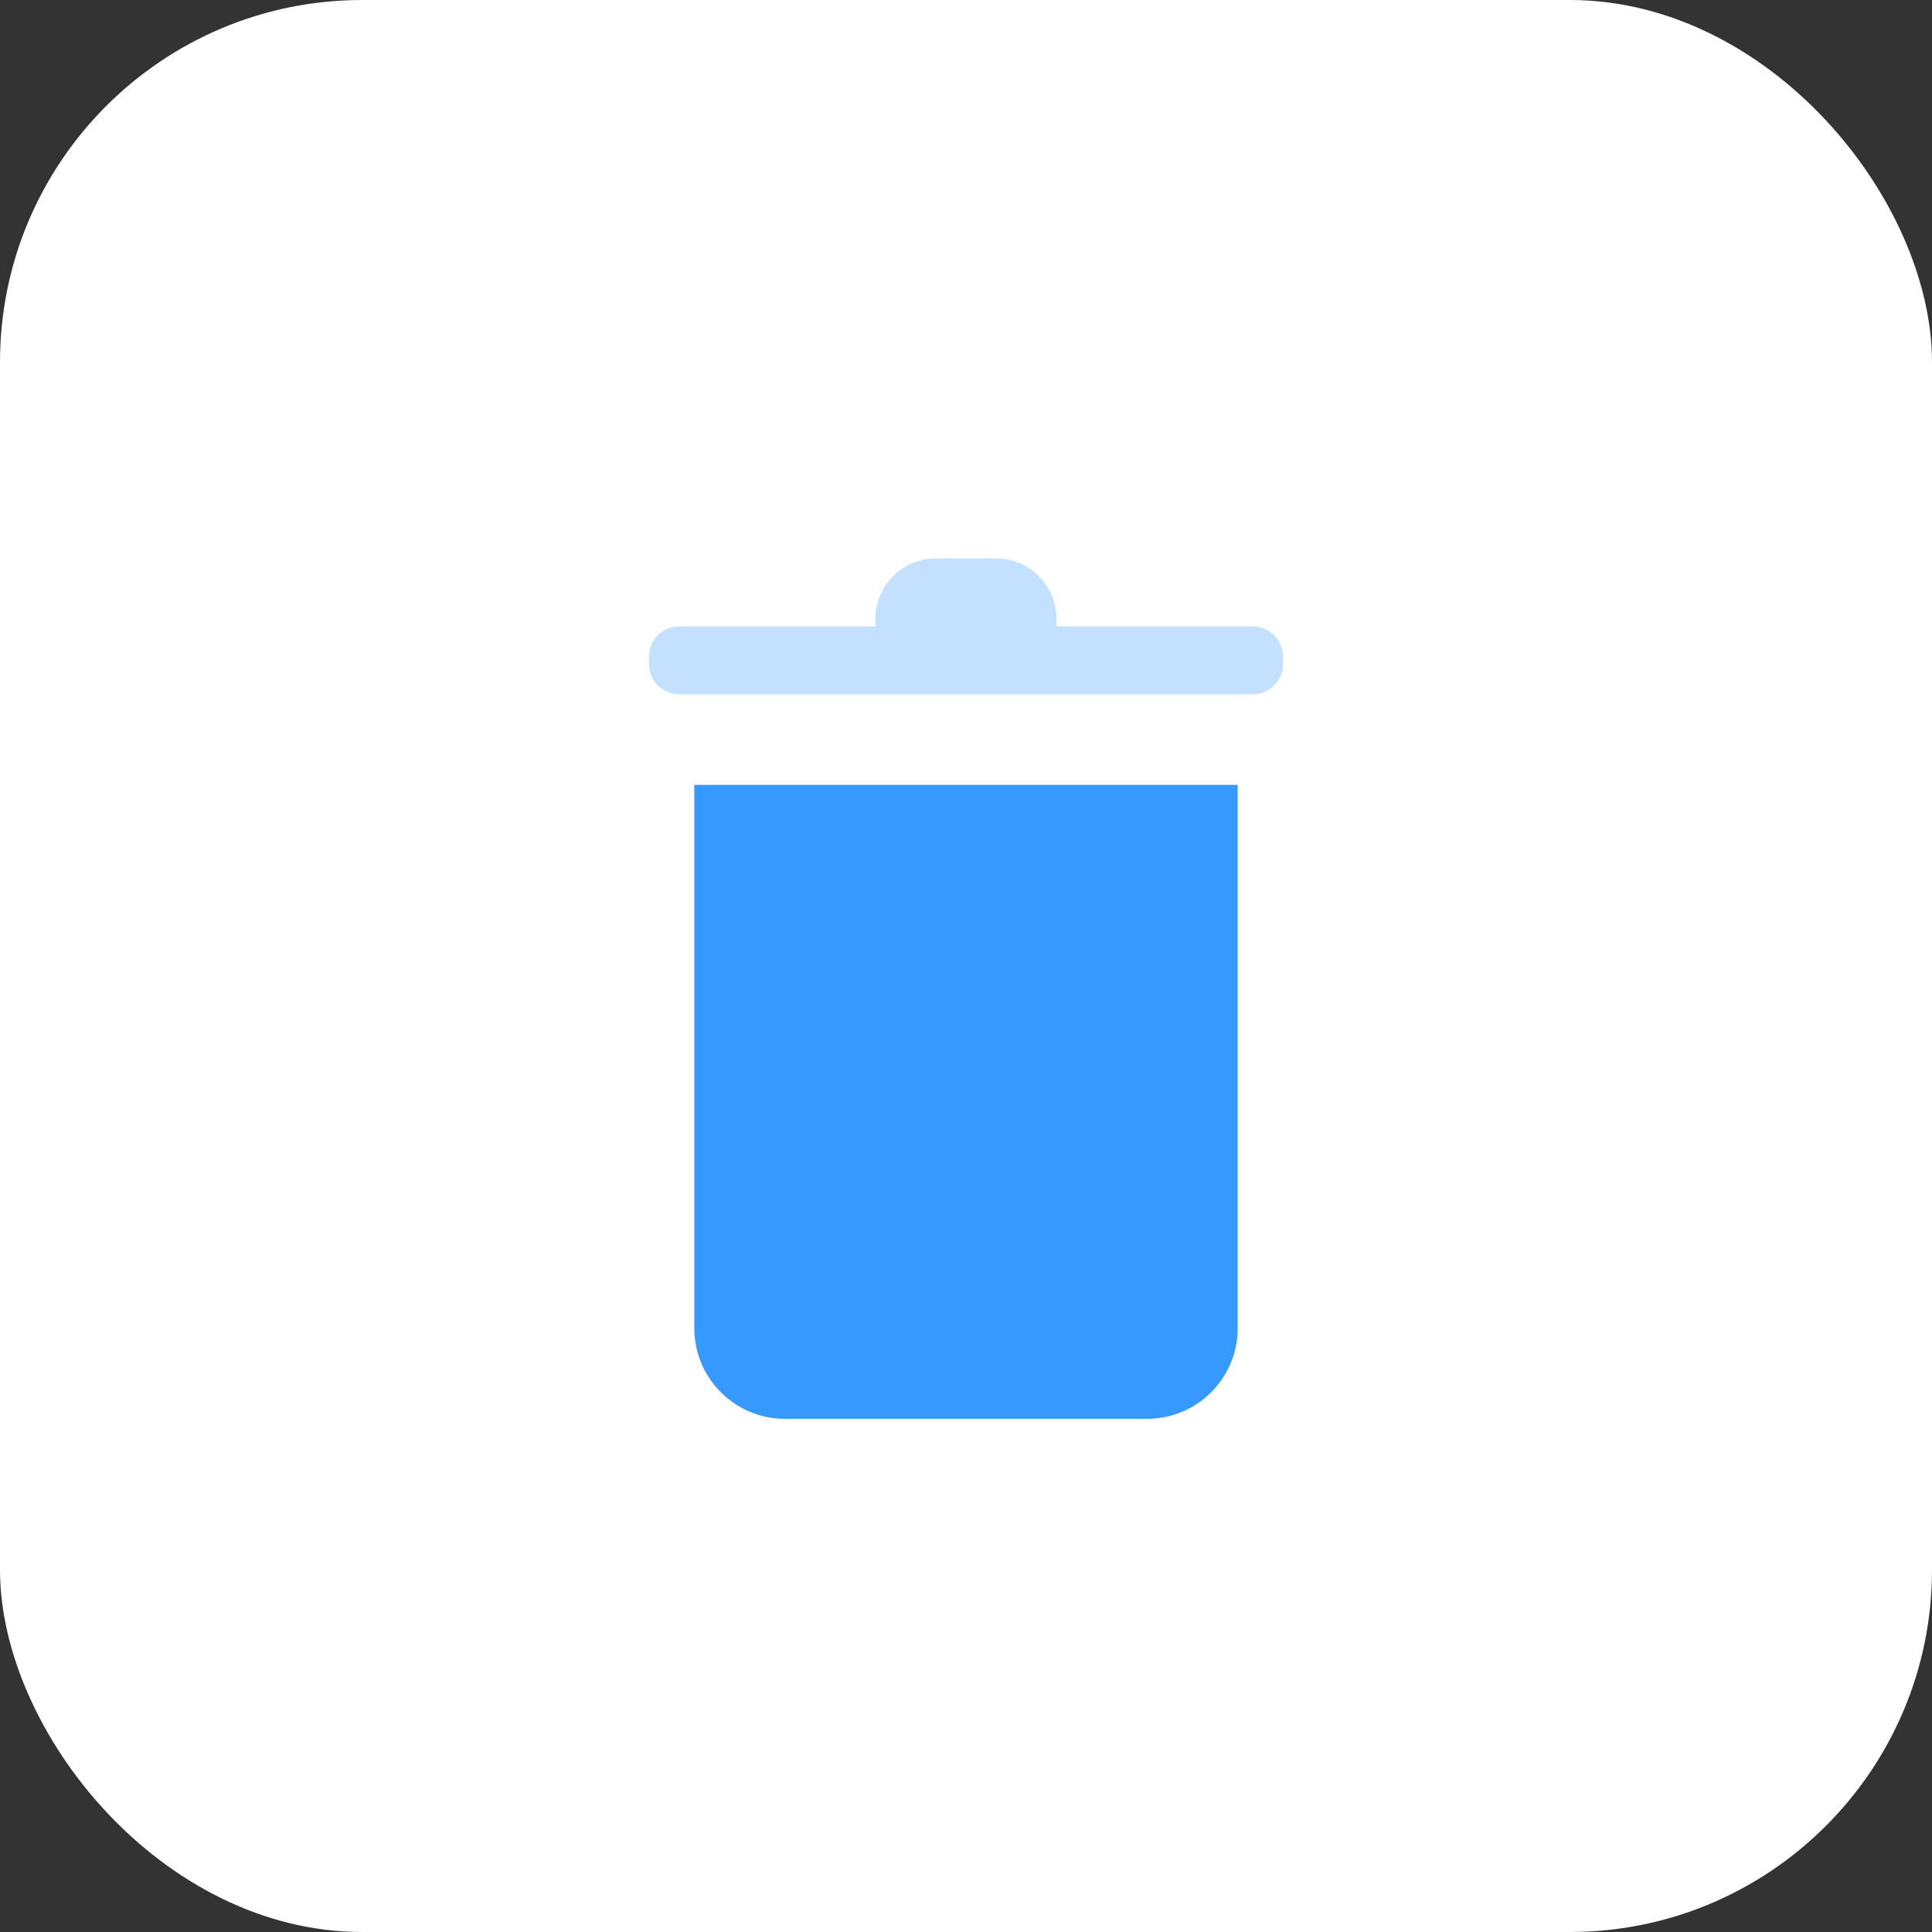 <svg width="32" height="32" viewBox="0 0 32 32" fill="none" xmlns="http://www.w3.org/2000/svg">
<rect x="0" y="0" width="32" height="32" fill="#333333" stroke="none"/>
<rect width="32" height="32" rx="6" fill="white"/>
<path d="M11.5 13V22C11.5 22.828 12.172 23.5 13 23.5H19C19.828 23.5 20.5 22.828 20.5 22V13H11.5Z" fill="#3699FF"/>
<path opacity="0.3" fill-rule="evenodd" clip-rule="evenodd" d="M17.5 10.375V10.25C17.5 9.698 17.052 9.25 16.5 9.25H15.5C14.948 9.25 14.5 9.698 14.5 10.25V10.375H11.25C10.974 10.375 10.75 10.599 10.75 10.875V11C10.75 11.276 10.974 11.5 11.25 11.5H20.75C21.026 11.5 21.25 11.276 21.25 11V10.875C21.25 10.599 21.026 10.375 20.75 10.375H17.5Z" fill="#3699FF"/>
</svg>
